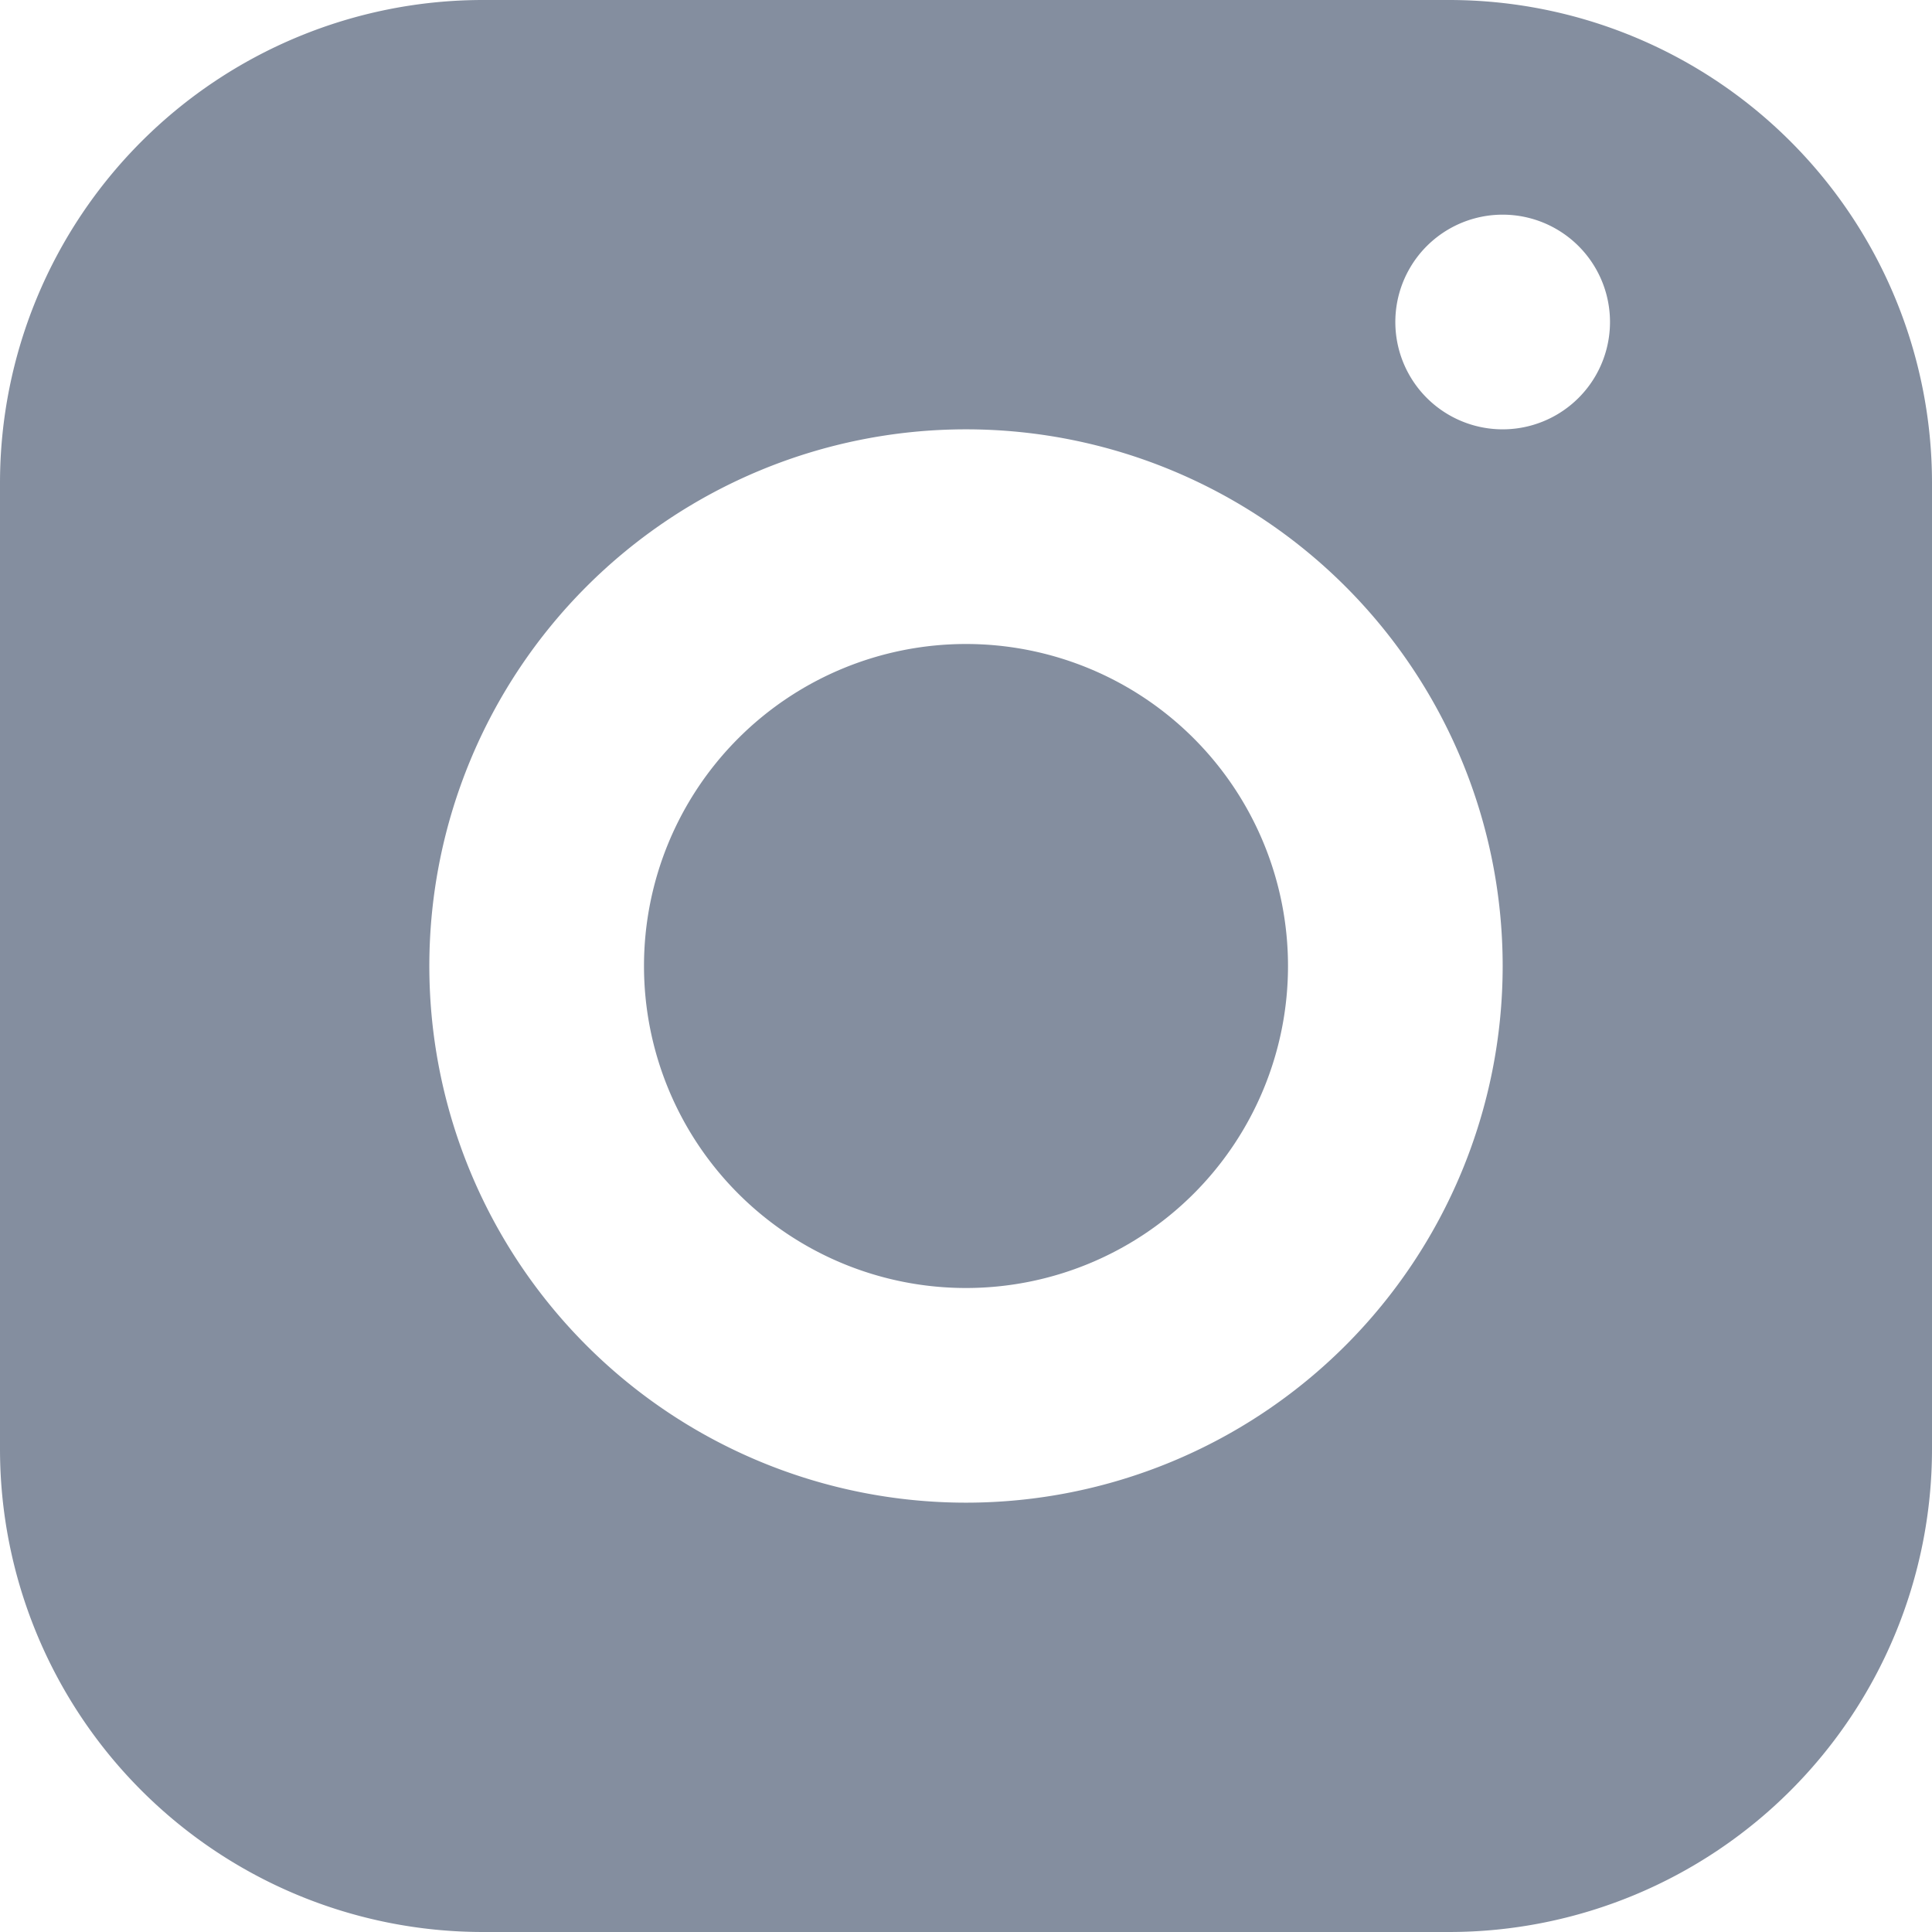 <svg width="18" height="18" fill="none" xmlns="http://www.w3.org/2000/svg"><path fill-rule="evenodd" clip-rule="evenodd" d="M4.5 0h9A4.5 4.5 0 0118 4.5v9a4.5 4.5 0 01-4.5 4.5h-9A4.5 4.5 0 010 13.5v-9A4.5 4.5 0 014.5 0zM9 14A5 5 0 109 4a5 5 0 000 10zm0-2a3 3 0 110-6 3 3 0 010 6zm5-8a1 1 0 100-2 1 1 0 000 2z" fill="#848E9F"/></svg>